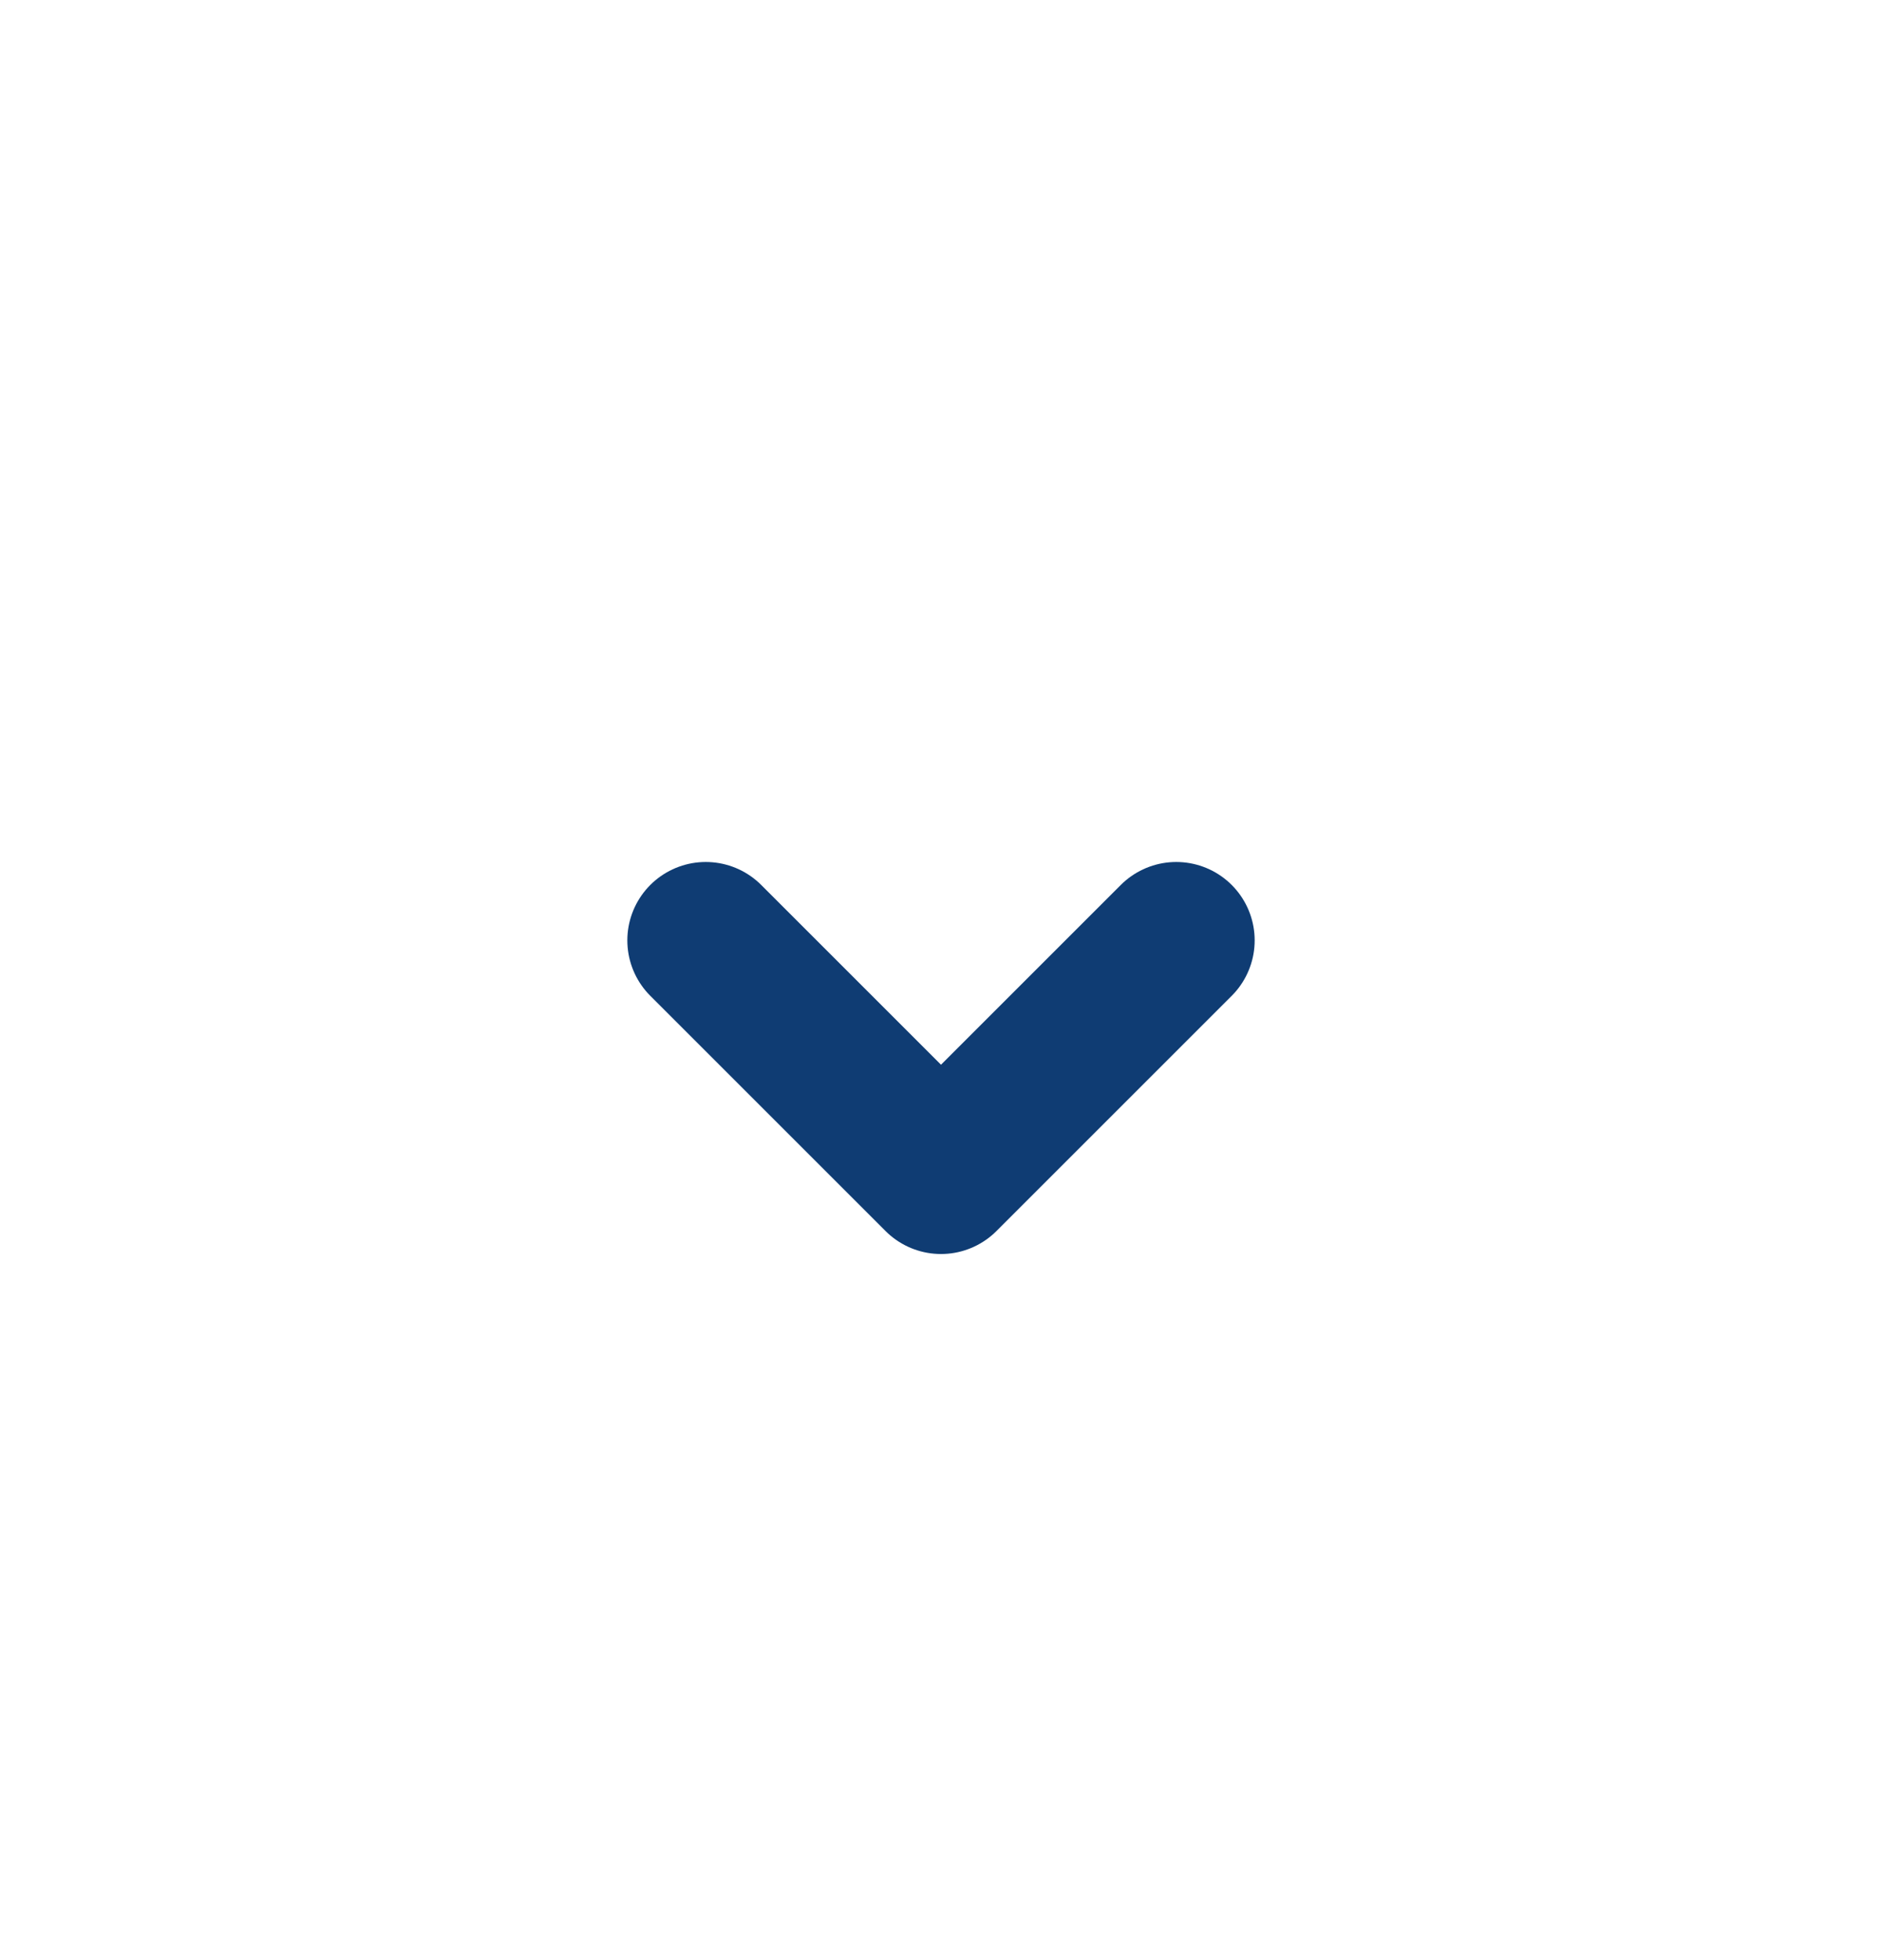 <svg width="24" height="25" viewBox="0 0 24 25" fill="none" xmlns="http://www.w3.org/2000/svg">
<g id="Arrow / Caret_Down_SM">
<path id="Vector" d="M15 11.994L12 14.994L9 11.994" stroke="#0F3C73" stroke-width="2" stroke-linecap="round" stroke-linejoin="round"/>
</g>
</svg>
